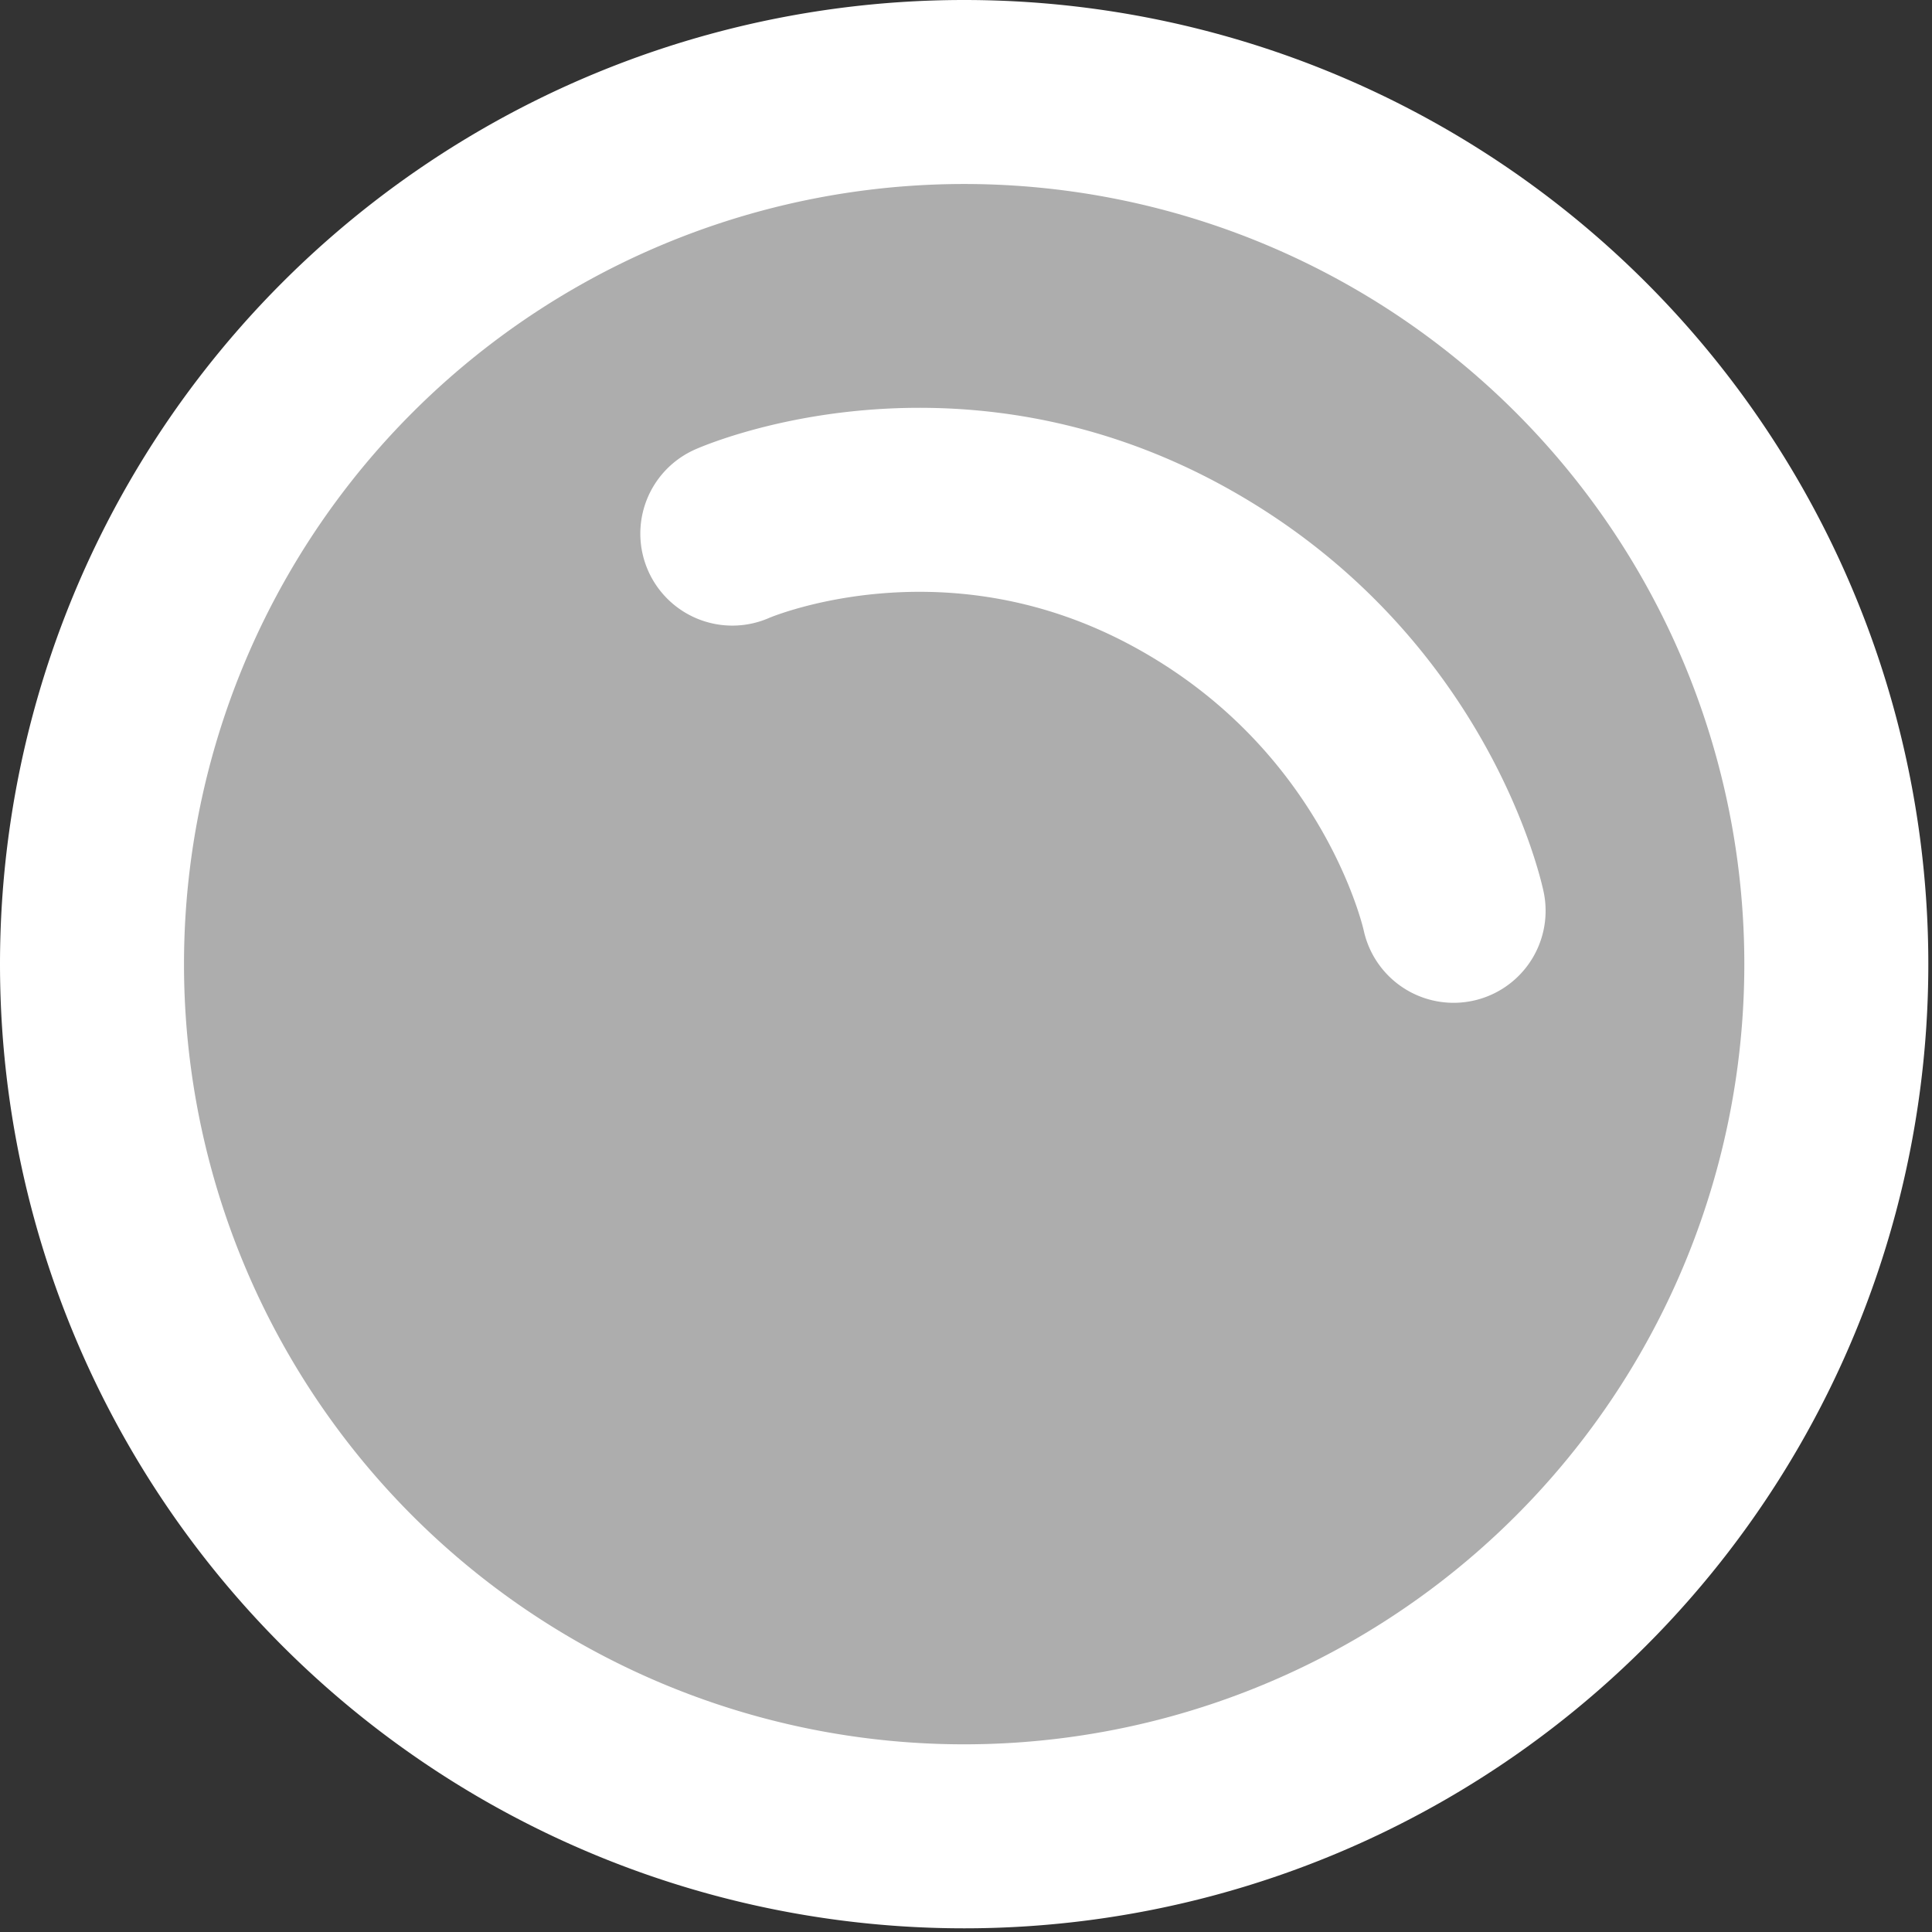 <?xml version="1.0" encoding="UTF-8" standalone="no"?>
<!-- Created with Inkscape (http://www.inkscape.org/) -->

<svg
   width="10.5mm"
   height="10.5mm"
   viewBox="0 0 10.5 10.5"
   version="1.1"
   xmlns="http://www.w3.org/2000/svg"
   xmlns:svg="http://www.w3.org/2000/svg">
    <rect x="0" y="0" width="10.5" height="10.5" fill="#333333" stroke="none"/>
    <path
       style="fill:#ffffff;fill-opacity:0.6;stroke:#ffffff;stroke-width:1;stroke-linecap:round"
       d="m 3.98,2.9 c 0,0 1.15,-0.51 2.41,0.17 1.26,0.68 1.51,1.88 1.51,1.88 M 9.98,5.24 A 4.74,4.74 0 0 1 5.24,9.98 4.74,4.74 0 0 1 0.5,5.24 4.74,4.74 0 0 1 5.24,0.5 4.74,4.74 0 0 1 9.98,5.24 Z" />
</svg>
